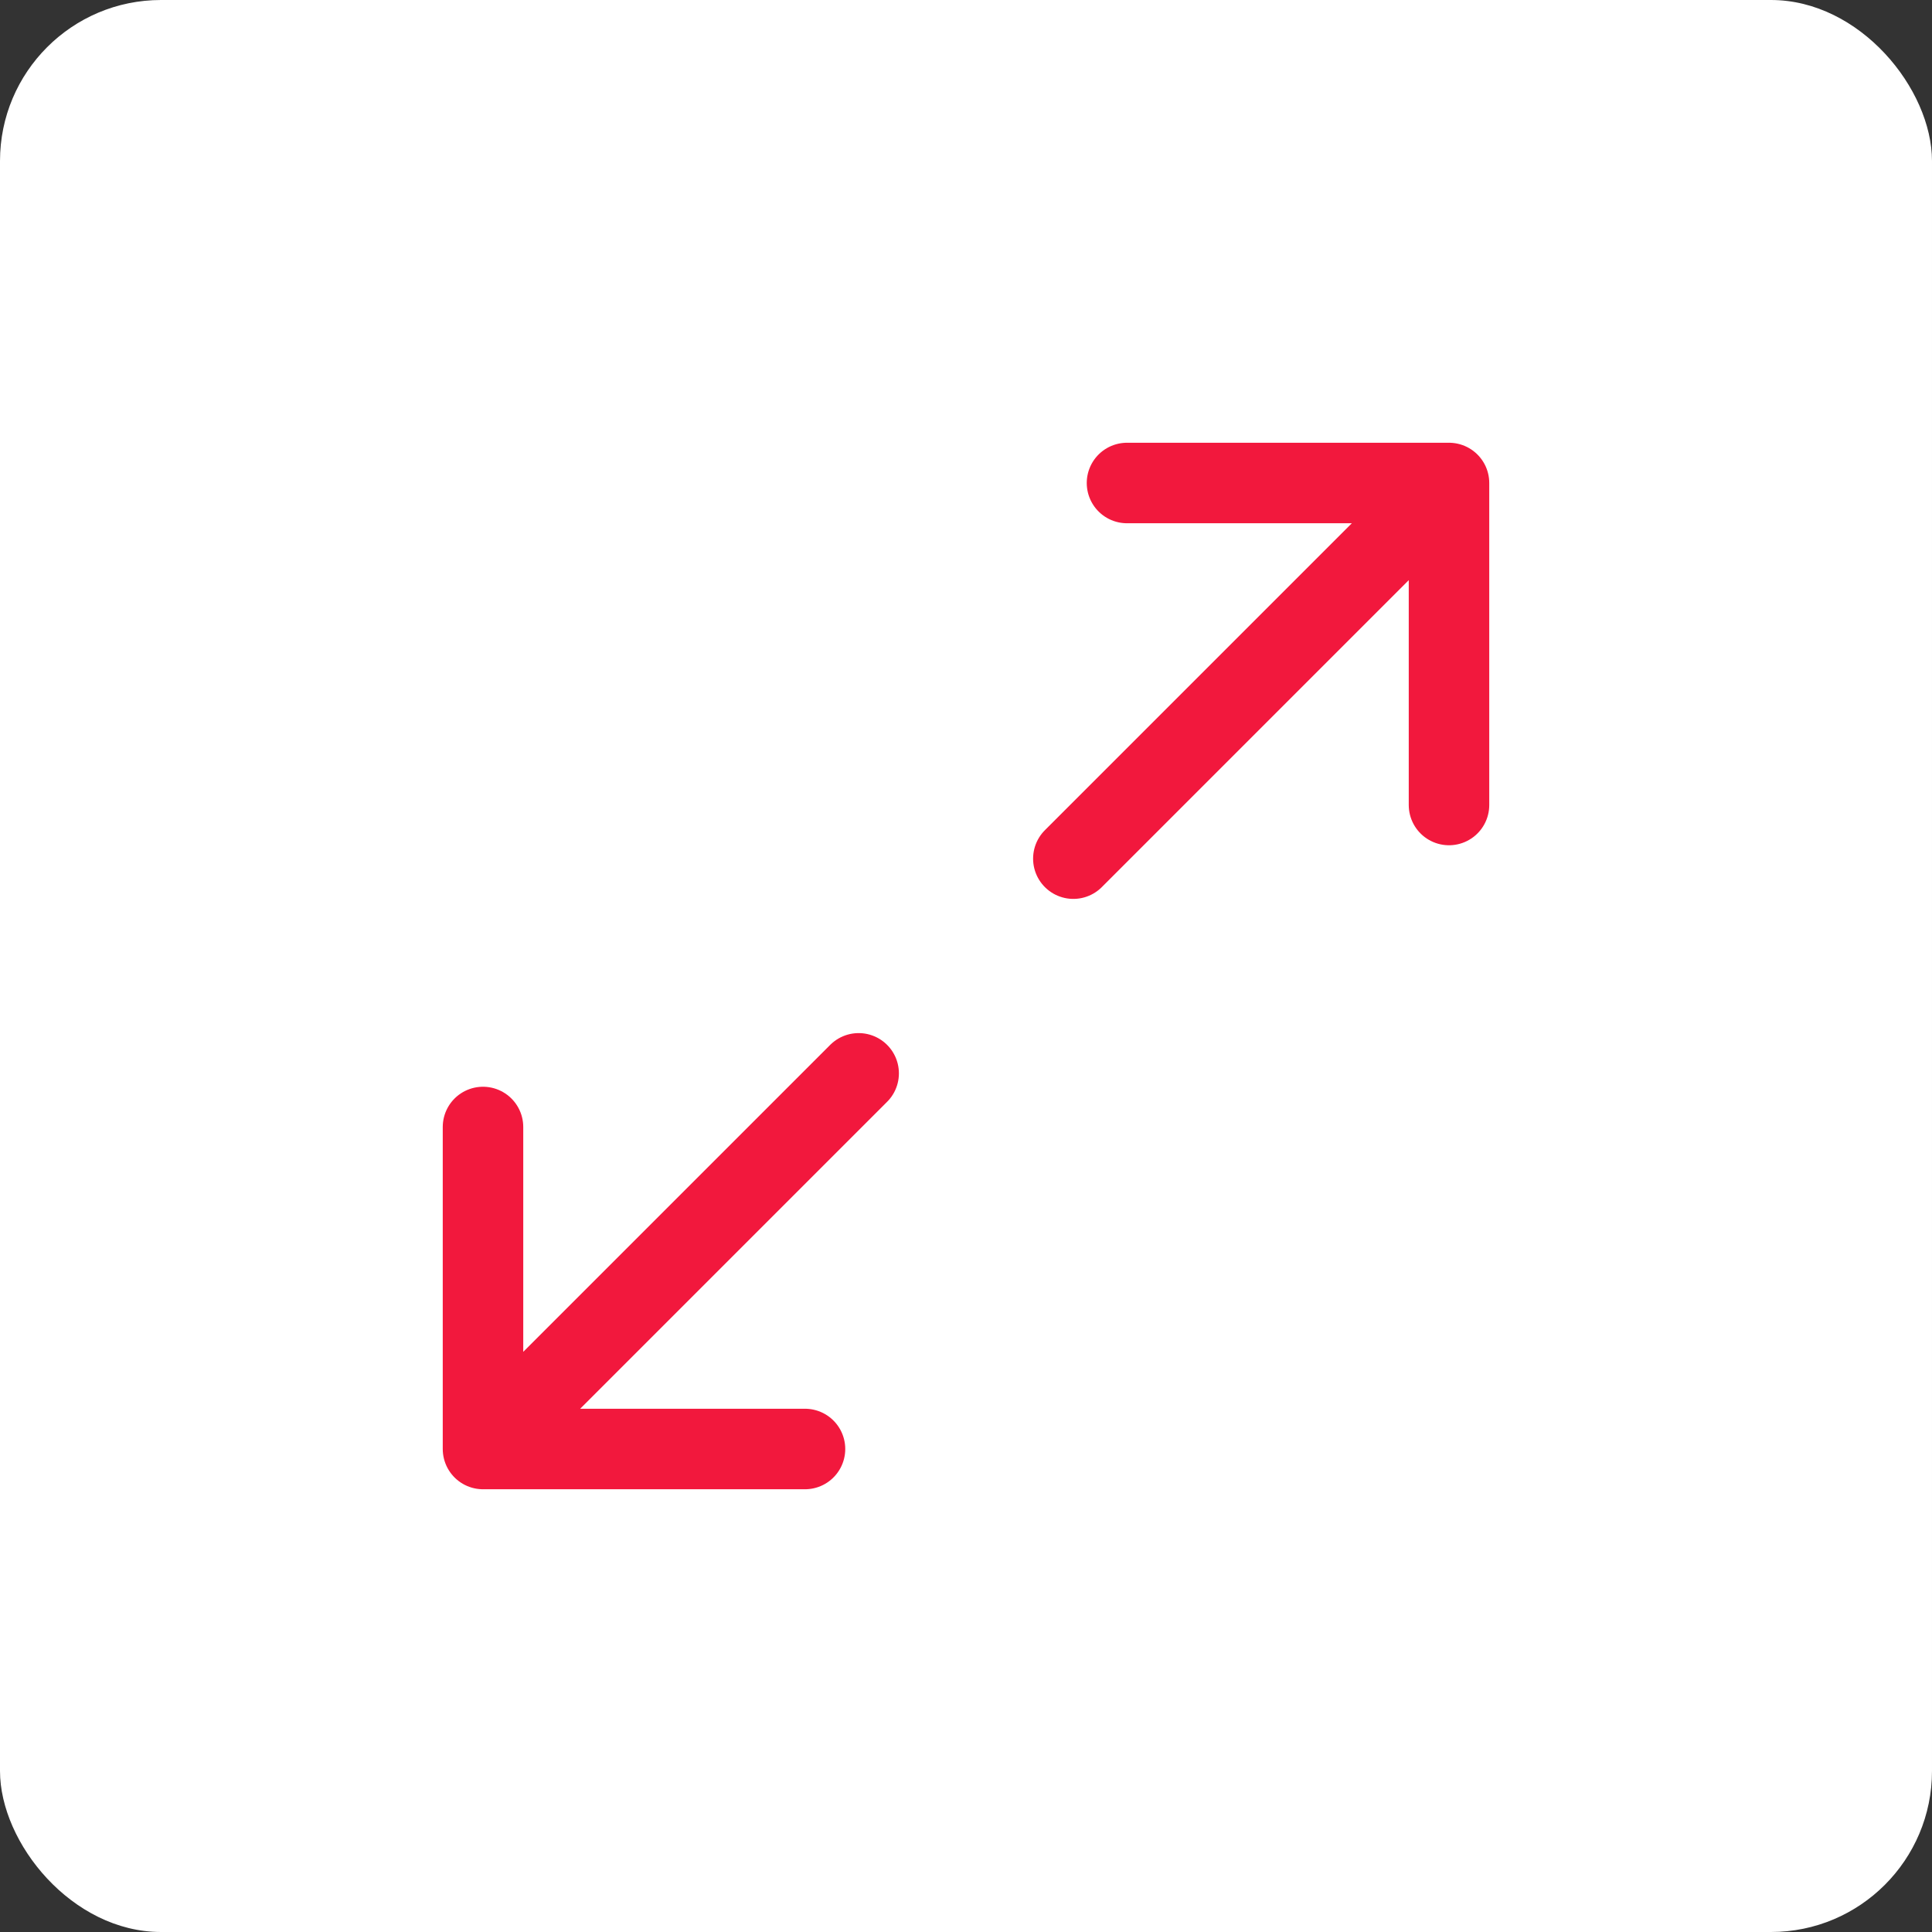<svg width="48" height="48" viewBox="0 0 48 48" fill="none" xmlns="http://www.w3.org/2000/svg">
<rect x="0" y="0" width="48" height="48" fill="#333333" stroke="none"/>
<rect width="48" height="48" rx="4" fill="white"/>
<path d="M26.667 21.333L36 12M36 12H28M36 12V20M21.333 26.667L12 36M12 36H20M12 36L12 28" stroke="#F2183D" stroke-width="2" stroke-linecap="round" stroke-linejoin="round"/>
</svg>
